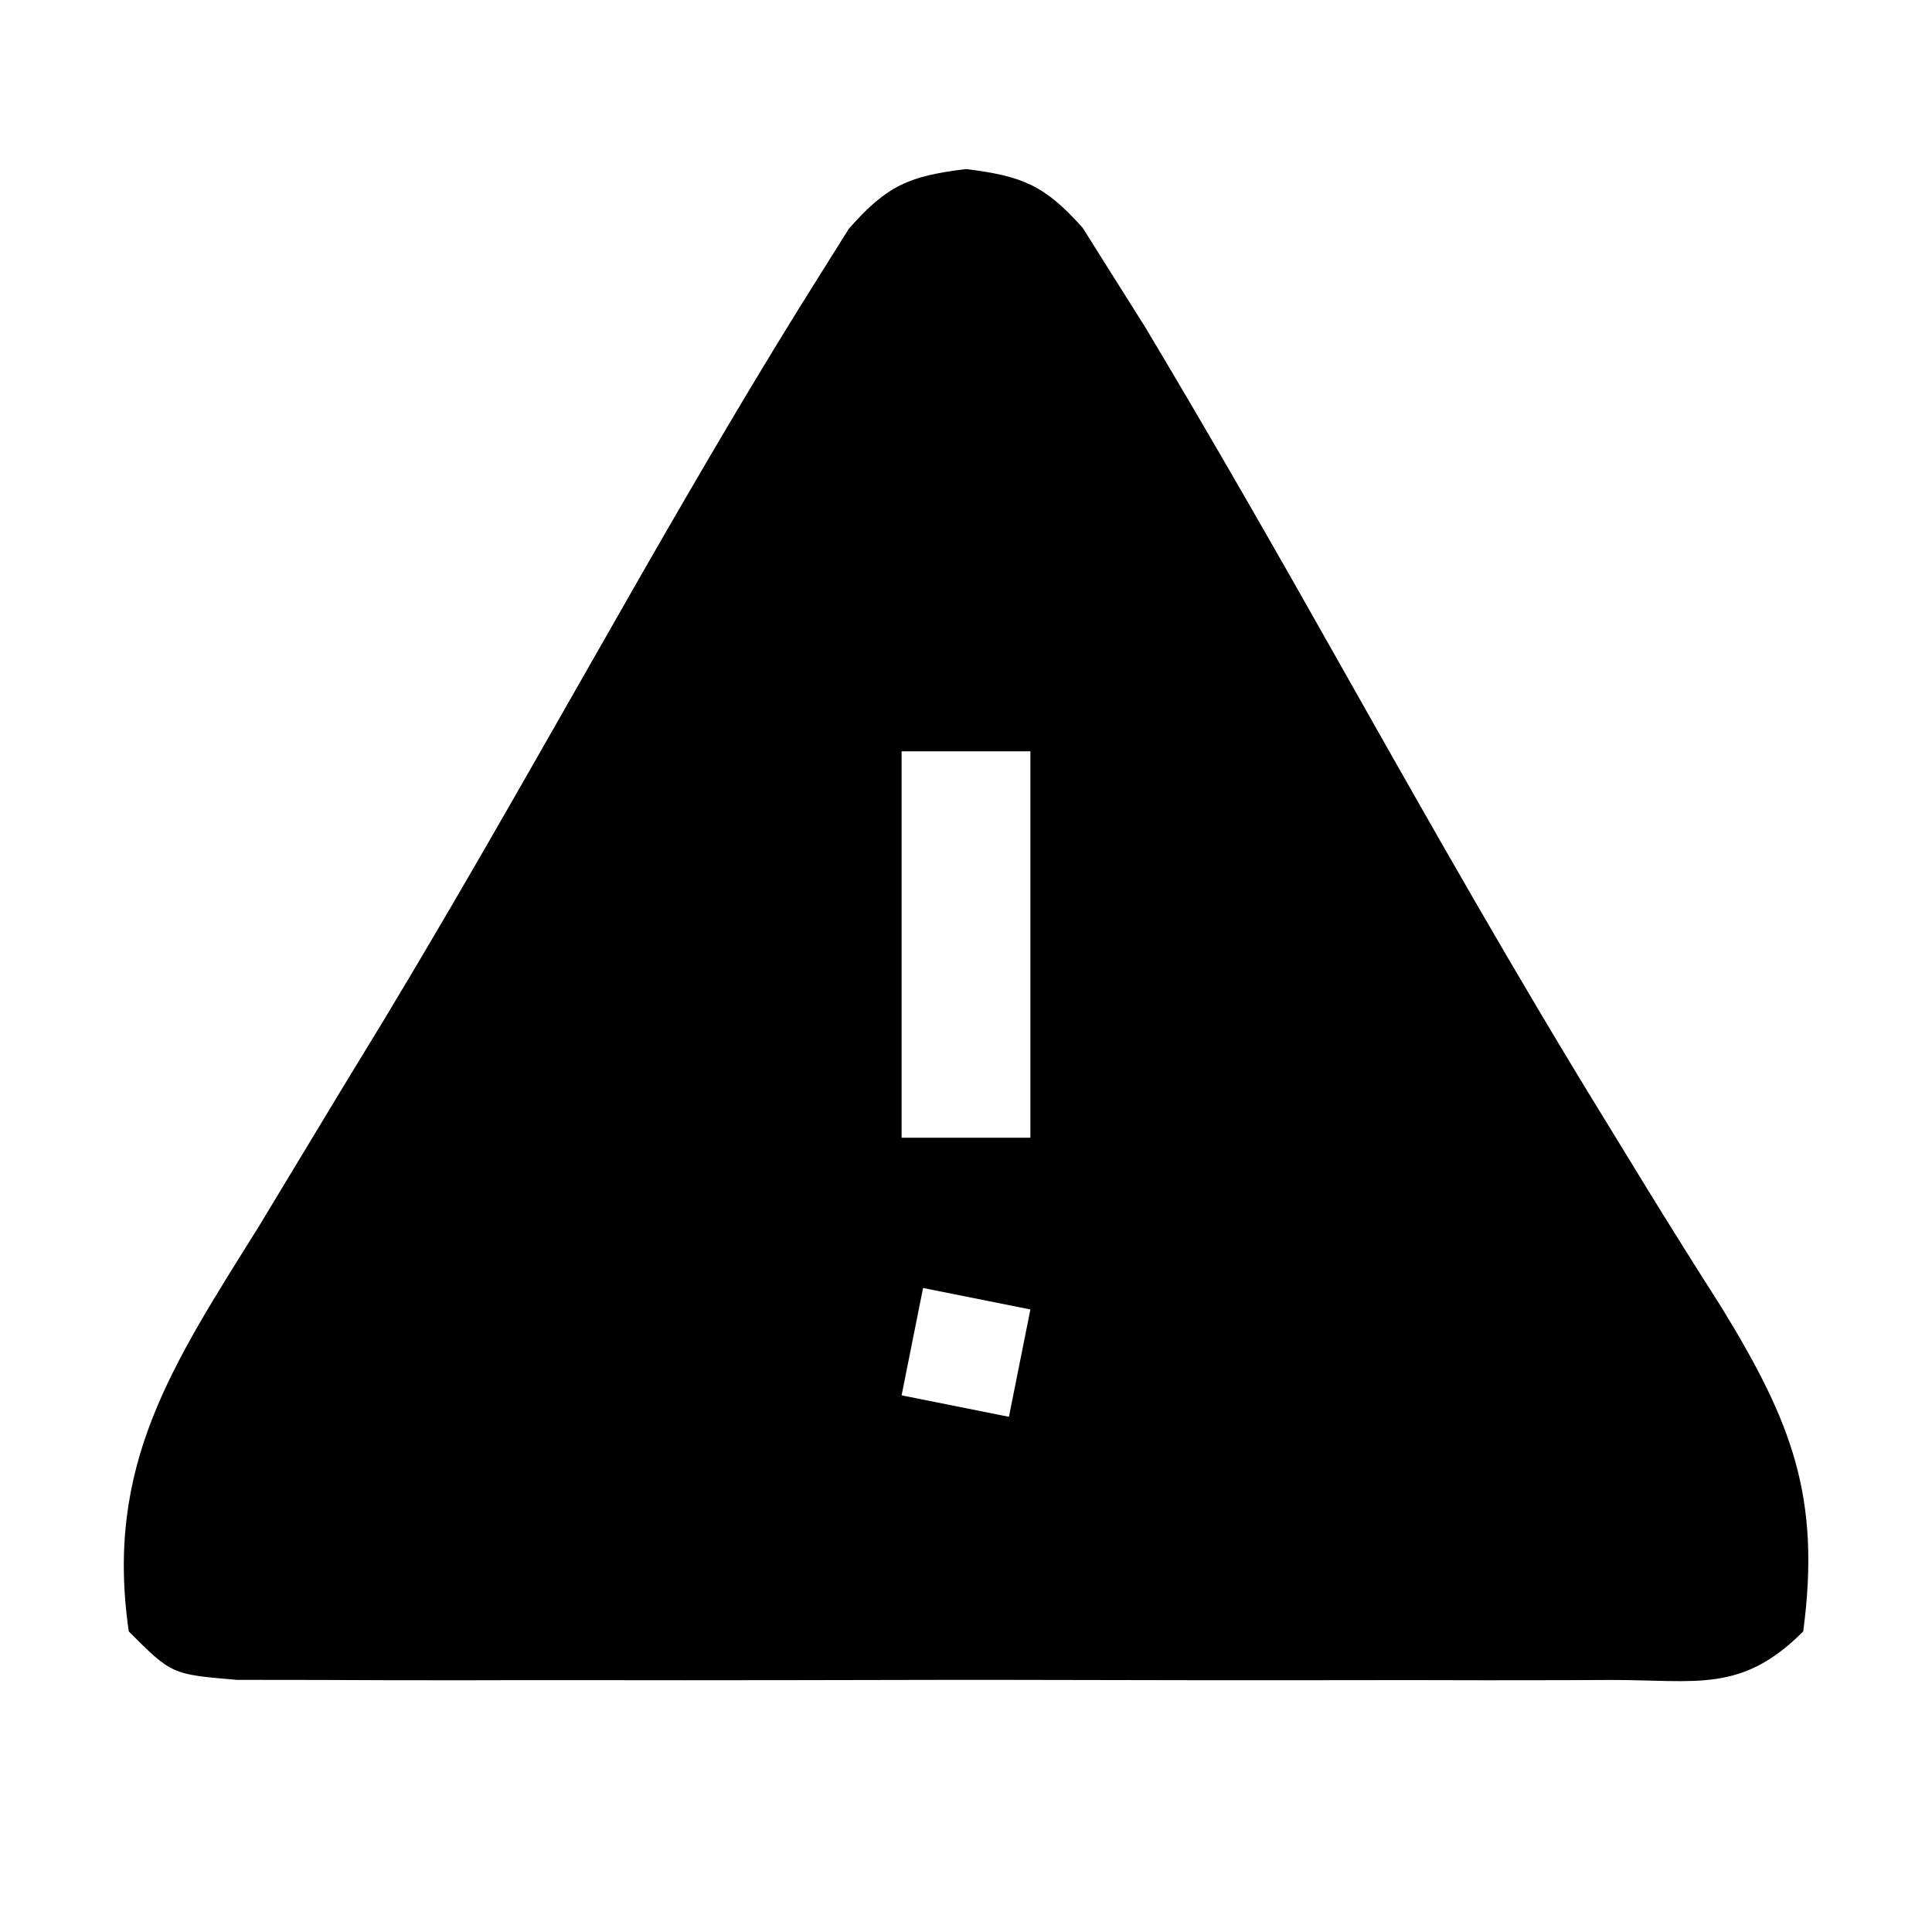 <?xml version="1.0" encoding="UTF-8"?>
<svg version="1.1" xmlns="http://www.w3.org/2000/svg" width="90" height="90">
<path d="M0 0 C2.625 0.326 3.67 0.754 5.437 2.74 C6.101 3.795 6.101 3.795 6.777 4.871 C7.549 6.095 7.549 6.095 8.335 7.343 C11.493 12.62 14.544 17.955 17.562 23.312 C21.594 30.456 25.628 37.583 29.934 44.566 C30.537 45.552 31.14 46.537 31.761 47.552 C32.89 49.384 34.032 51.207 35.19 53.02 C38.455 58.349 39.837 61.85 39 68.125 C36.113 71.012 34.053 70.379 30.012 70.384 C28.933 70.389 28.933 70.389 27.833 70.394 C25.451 70.403 23.07 70.397 20.688 70.391 C19.036 70.392 17.385 70.394 15.733 70.396 C12.27 70.399 8.806 70.395 5.343 70.386 C0.897 70.374 -3.548 70.381 -7.994 70.393 C-11.405 70.4 -14.816 70.398 -18.227 70.393 C-19.866 70.391 -21.506 70.393 -23.145 70.398 C-25.434 70.403 -27.723 70.395 -30.012 70.384 C-31.316 70.382 -32.62 70.381 -33.964 70.379 C-37 70.125 -37 70.125 -39 68.125 C-40.134 60.375 -36.957 55.691 -32.938 49.25 C-31.654 47.127 -30.371 45.003 -29.09 42.879 C-28.419 41.778 -27.749 40.678 -27.058 39.543 C-24.975 36.083 -22.946 32.597 -20.941 29.09 C-20.61 28.511 -20.279 27.932 -19.938 27.335 C-18.34 24.539 -16.746 21.742 -15.152 18.944 C-12.447 14.231 -9.71 9.539 -6.812 4.941 C-6.142 3.871 -6.142 3.871 -5.457 2.78 C-3.68 0.761 -2.655 0.325 0 0 Z M-3 27.125 C-3 33.065 -3 39.005 -3 45.125 C-1.02 45.125 0.96 45.125 3 45.125 C3 39.185 3 33.245 3 27.125 C1.02 27.125 -0.96 27.125 -3 27.125 Z M-2 52.125 C-2.33 53.775 -2.66 55.425 -3 57.125 C-0.525 57.62 -0.525 57.62 2 58.125 C2.33 56.475 2.66 54.825 3 53.125 C1.35 52.795 -0.3 52.465 -2 52.125 Z " fill="#000000" transform="translate(45,7.875)"/>
</svg>
